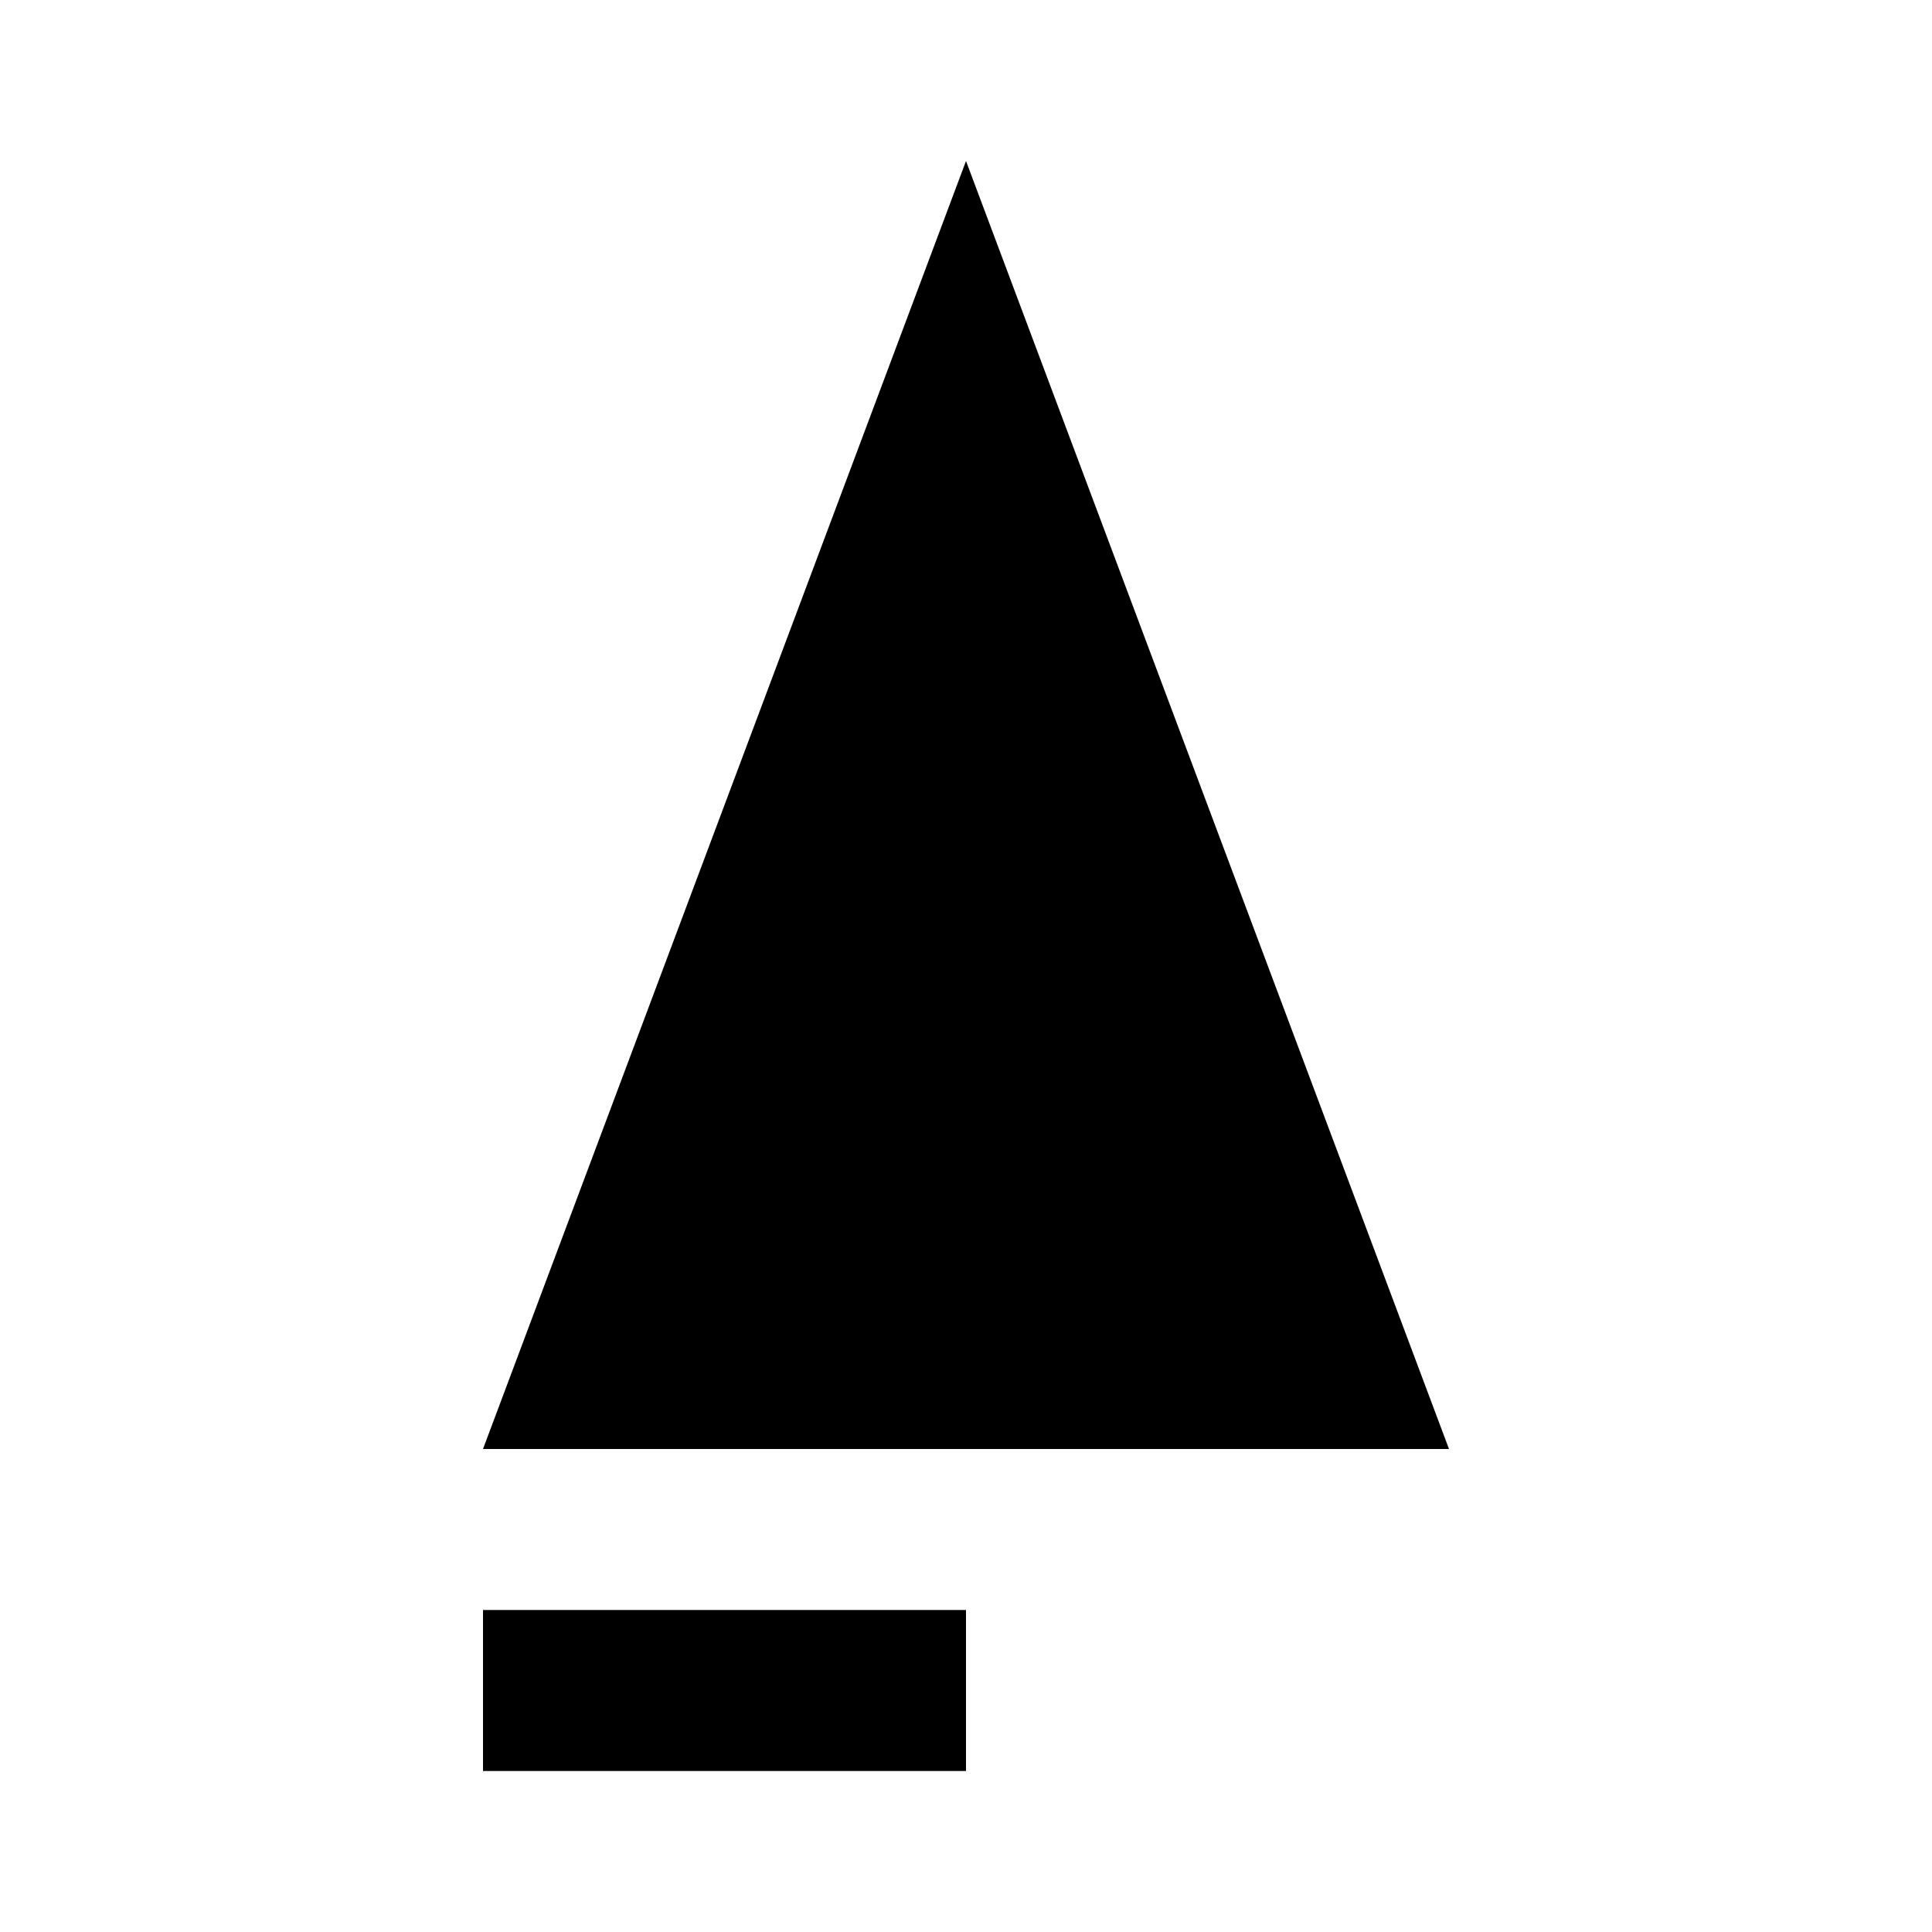 <svg xmlns="http://www.w3.org/2000/svg" class="icon icon-energysaving" viewBox="0 0 24 24">
    <path d="M12 2L6 18h12z"/>
    <line x1="12" y1="2" x2="12" y2="18"/>
    <path d="M12 22H6v-2h6v2z"/>
</svg>